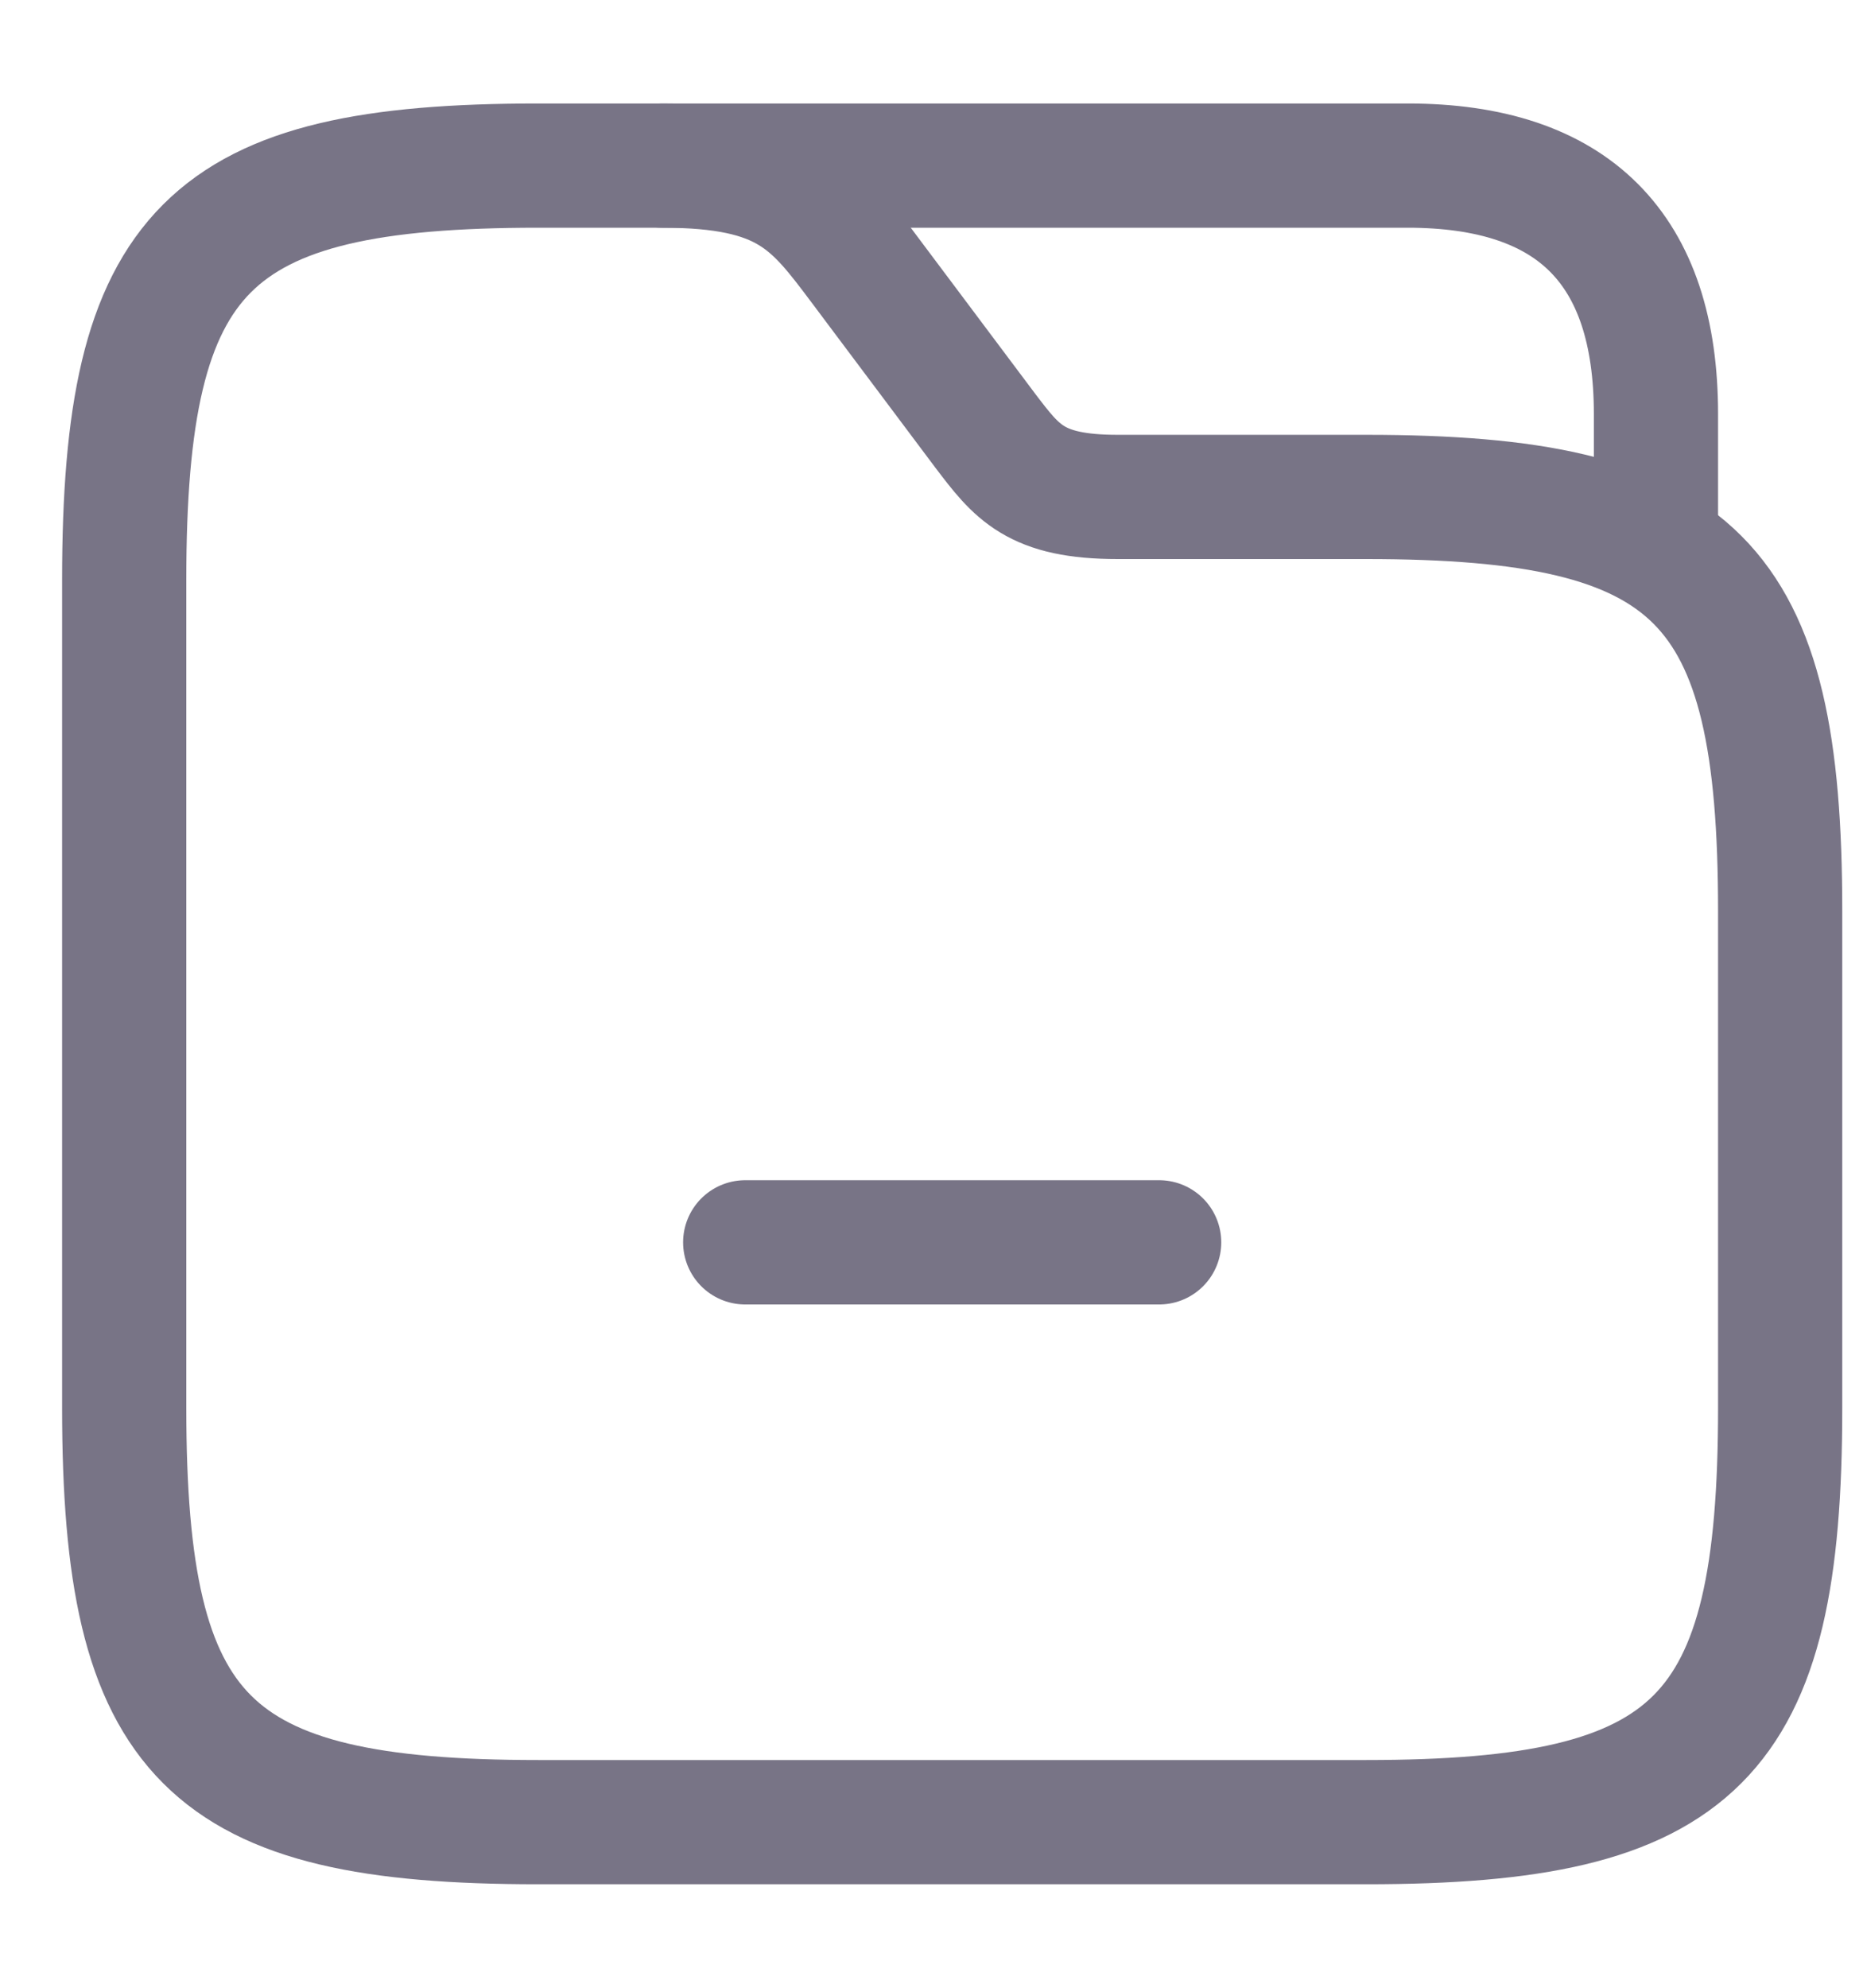 <svg width="15" height="16" viewBox="0 0 15 16" fill="none" xmlns="http://www.w3.org/2000/svg">
<path d="M14.333 7.333V11.333C14.333 14 13.667 14.667 11 14.667H4.333C1.667 14.667 1 14 1 11.333V4.667C1 2 1.667 1.333 4.333 1.333H5.333C6.333 1.333 6.553 1.627 6.933 2.133L7.933 3.467C8.187 3.8 8.333 4 9 4H11C13.667 4 14.333 4.667 14.333 7.333Z" stroke="#787486" stroke-miterlimit="10"/>
<path d="M5.333 1.333H11.333C12.667 1.333 13.333 2 13.333 3.333V4.253" stroke="#787486" stroke-miterlimit="10" stroke-linecap="round" stroke-linejoin="round"/>
<path d="M9.333 10H6" stroke="#787486" stroke-miterlimit="10" stroke-linecap="round" stroke-linejoin="round"/>
</svg>
